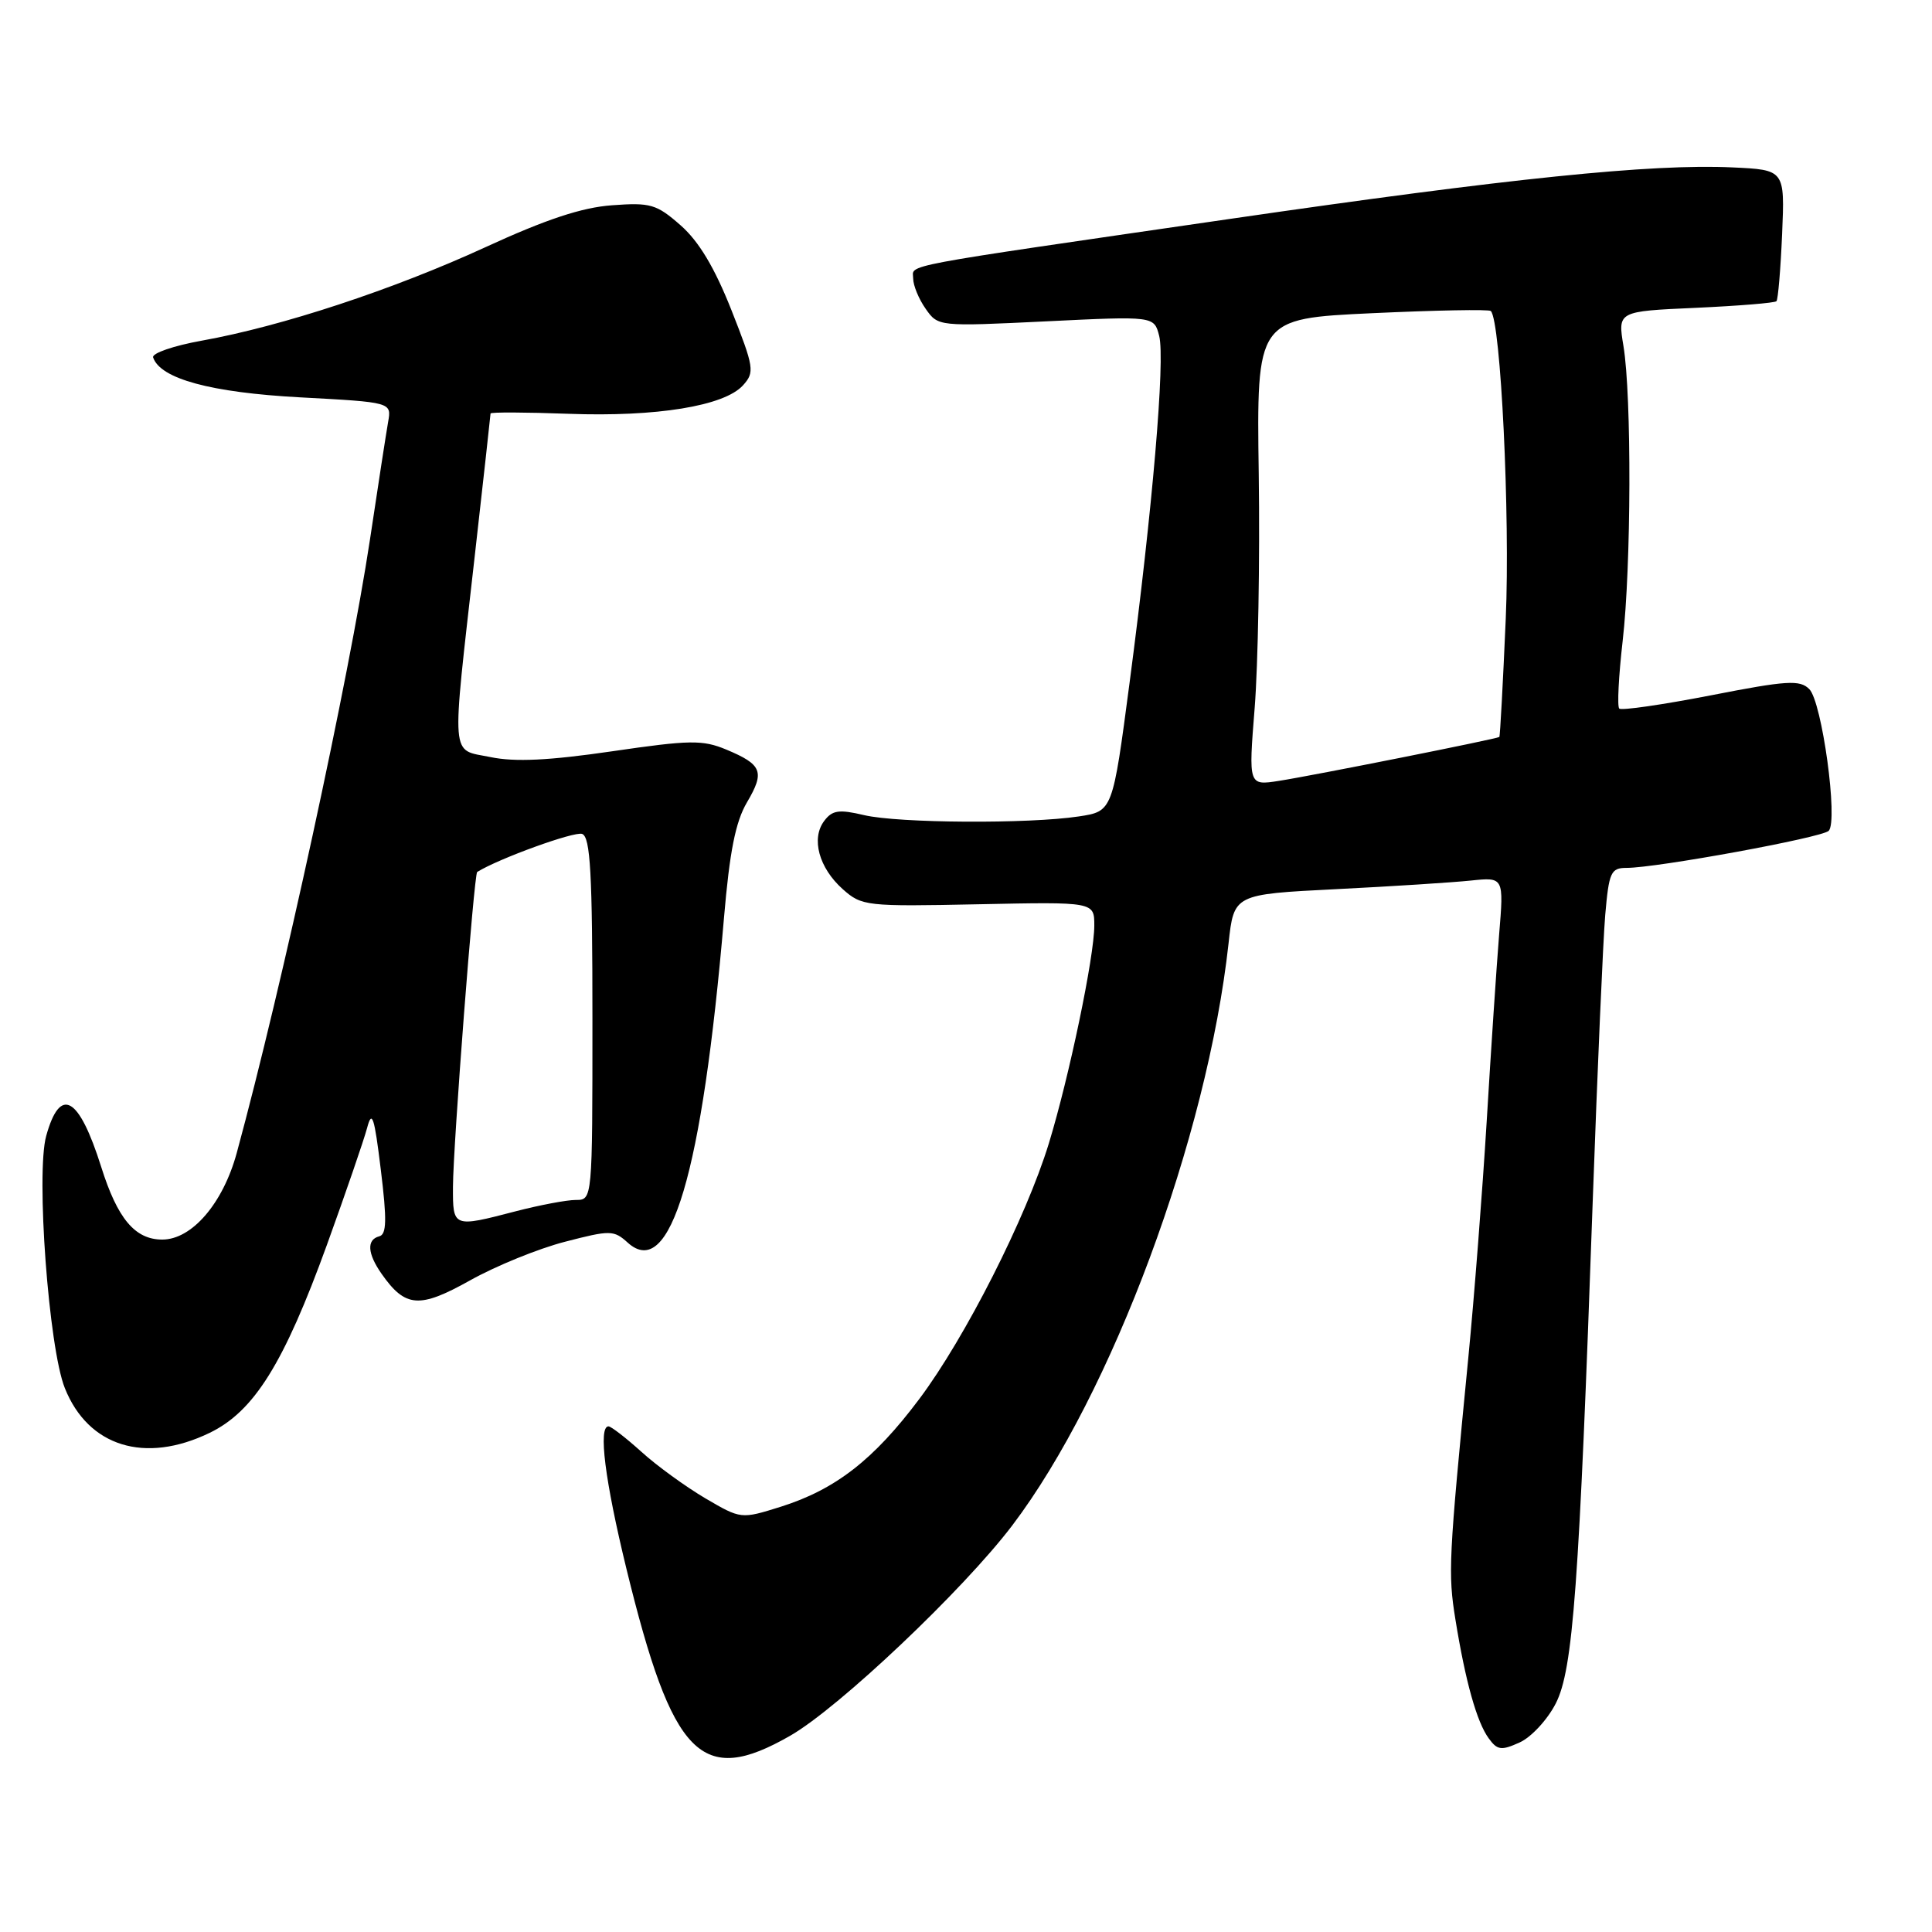 <?xml version="1.0" encoding="UTF-8" standalone="no"?>
<!DOCTYPE svg PUBLIC "-//W3C//DTD SVG 1.1//EN" "http://www.w3.org/Graphics/SVG/1.1/DTD/svg11.dtd" >
<svg xmlns="http://www.w3.org/2000/svg" xmlns:xlink="http://www.w3.org/1999/xlink" version="1.1" viewBox="0 0 256 256">
 <g >
 <path fill="currentColor"
d=" M 104.71 229.99 C 111.15 226.30 127.64 210.68 134.12 202.14 C 147.32 184.73 159.97 150.70 162.79 125.00 C 163.50 118.50 163.50 118.50 177.00 117.82 C 184.43 117.45 192.47 116.93 194.88 116.68 C 199.27 116.22 199.27 116.22 198.64 123.86 C 198.30 128.06 197.56 139.15 197.00 148.50 C 196.43 157.85 195.33 172.03 194.55 180.00 C 191.95 206.67 191.86 208.47 192.85 214.59 C 194.18 222.82 195.69 228.20 197.27 230.35 C 198.41 231.92 198.94 231.98 201.37 230.88 C 202.91 230.18 205.06 227.85 206.15 225.71 C 208.44 221.21 209.24 210.36 211.05 159.00 C 211.67 141.68 212.41 124.69 212.70 121.25 C 213.19 115.57 213.45 115.00 215.52 115.00 C 219.53 115.00 241.41 110.99 242.31 110.09 C 243.59 108.81 241.43 93.00 239.74 91.31 C 238.49 90.06 236.79 90.16 226.68 92.14 C 220.29 93.38 214.84 94.17 214.56 93.89 C 214.27 93.61 214.48 89.58 215.01 84.94 C 216.15 75.04 216.21 52.51 215.12 45.87 C 214.35 41.25 214.35 41.25 224.68 40.79 C 230.36 40.53 235.18 40.14 235.39 39.91 C 235.60 39.69 235.94 35.67 236.14 31.00 C 236.50 22.50 236.50 22.50 229.50 22.18 C 218.82 21.69 200.01 23.62 163.09 28.99 C 118.03 35.54 121.00 34.98 121.00 36.91 C 121.00 37.81 121.74 39.62 122.65 40.91 C 124.30 43.27 124.35 43.27 138.62 42.58 C 152.93 41.88 152.93 41.88 153.60 44.52 C 154.40 47.71 152.72 67.39 149.67 90.50 C 147.43 107.50 147.43 107.50 142.96 108.18 C 136.29 109.19 119.06 109.08 114.50 108.01 C 111.16 107.22 110.28 107.35 109.21 108.78 C 107.45 111.11 108.51 115.00 111.67 117.82 C 114.19 120.06 114.76 120.13 129.64 119.82 C 145.00 119.50 145.00 119.50 145.00 122.64 C 145.00 126.76 141.68 142.66 138.98 151.50 C 135.97 161.33 127.90 177.25 121.82 185.36 C 115.78 193.42 110.71 197.36 103.46 199.65 C 98.19 201.30 98.19 201.30 93.47 198.54 C 90.88 197.01 87.06 194.25 85.00 192.38 C 82.94 190.52 80.97 189.00 80.63 189.00 C 79.25 189.00 80.15 196.16 83.00 207.85 C 89.12 232.90 92.91 236.76 104.71 229.99 Z  M 27.78 189.86 C 33.67 187.01 37.61 180.69 43.33 164.92 C 45.81 158.06 48.20 151.11 48.64 149.47 C 49.29 147.00 49.60 147.93 50.46 155.00 C 51.28 161.66 51.23 163.57 50.25 163.82 C 48.56 164.26 48.68 166.09 50.55 168.77 C 53.71 173.28 55.56 173.42 62.30 169.65 C 65.71 167.74 71.36 165.44 74.86 164.54 C 80.86 162.98 81.33 162.99 83.17 164.65 C 88.82 169.77 93.04 155.54 95.93 121.64 C 96.68 112.82 97.46 108.89 98.98 106.31 C 101.37 102.26 100.99 101.31 96.23 99.32 C 93.10 98.02 91.43 98.04 81.11 99.55 C 72.74 100.77 68.24 100.99 65.00 100.32 C 59.64 99.22 59.80 101.22 62.89 73.82 C 64.05 63.54 65.00 54.98 65.00 54.79 C 65.00 54.60 69.65 54.62 75.33 54.83 C 86.98 55.26 95.97 53.80 98.45 51.06 C 100.02 49.32 99.93 48.72 96.91 41.07 C 94.68 35.45 92.61 31.99 90.19 29.86 C 86.99 27.05 86.20 26.82 81.09 27.20 C 77.09 27.49 72.33 29.07 64.31 32.76 C 52.10 38.37 37.33 43.24 26.73 45.14 C 23.00 45.81 20.10 46.81 20.29 47.36 C 21.23 50.19 27.93 52.01 39.75 52.65 C 51.89 53.30 51.89 53.30 51.43 55.90 C 51.18 57.33 50.09 64.35 49.02 71.51 C 46.24 89.90 37.41 130.57 31.37 152.77 C 29.55 159.45 25.43 164.25 21.50 164.25 C 17.89 164.25 15.57 161.49 13.41 154.62 C 10.45 145.24 7.97 143.84 6.12 150.52 C 4.75 155.49 6.45 178.60 8.59 183.93 C 11.69 191.69 19.21 194.01 27.78 189.86 Z  M 166.25 93.80 C 166.70 88.14 166.95 74.22 166.79 62.86 C 166.50 42.22 166.50 42.22 181.81 41.50 C 190.23 41.11 197.31 40.97 197.54 41.21 C 198.86 42.52 200.11 68.39 199.52 81.99 C 199.15 90.51 198.77 97.56 198.67 97.65 C 198.41 97.90 174.02 102.76 169.46 103.47 C 165.43 104.10 165.43 104.10 166.25 93.80 Z  M 60.02 157.25 C 60.04 151.82 62.81 115.80 63.23 115.54 C 66.11 113.75 76.14 110.12 77.14 110.50 C 78.23 110.92 78.50 115.75 78.50 135.01 C 78.50 159.00 78.50 159.00 76.30 159.00 C 75.09 159.00 71.51 159.68 68.34 160.50 C 60.01 162.67 60.00 162.67 60.02 157.25 Z "/>
</g>
</svg>